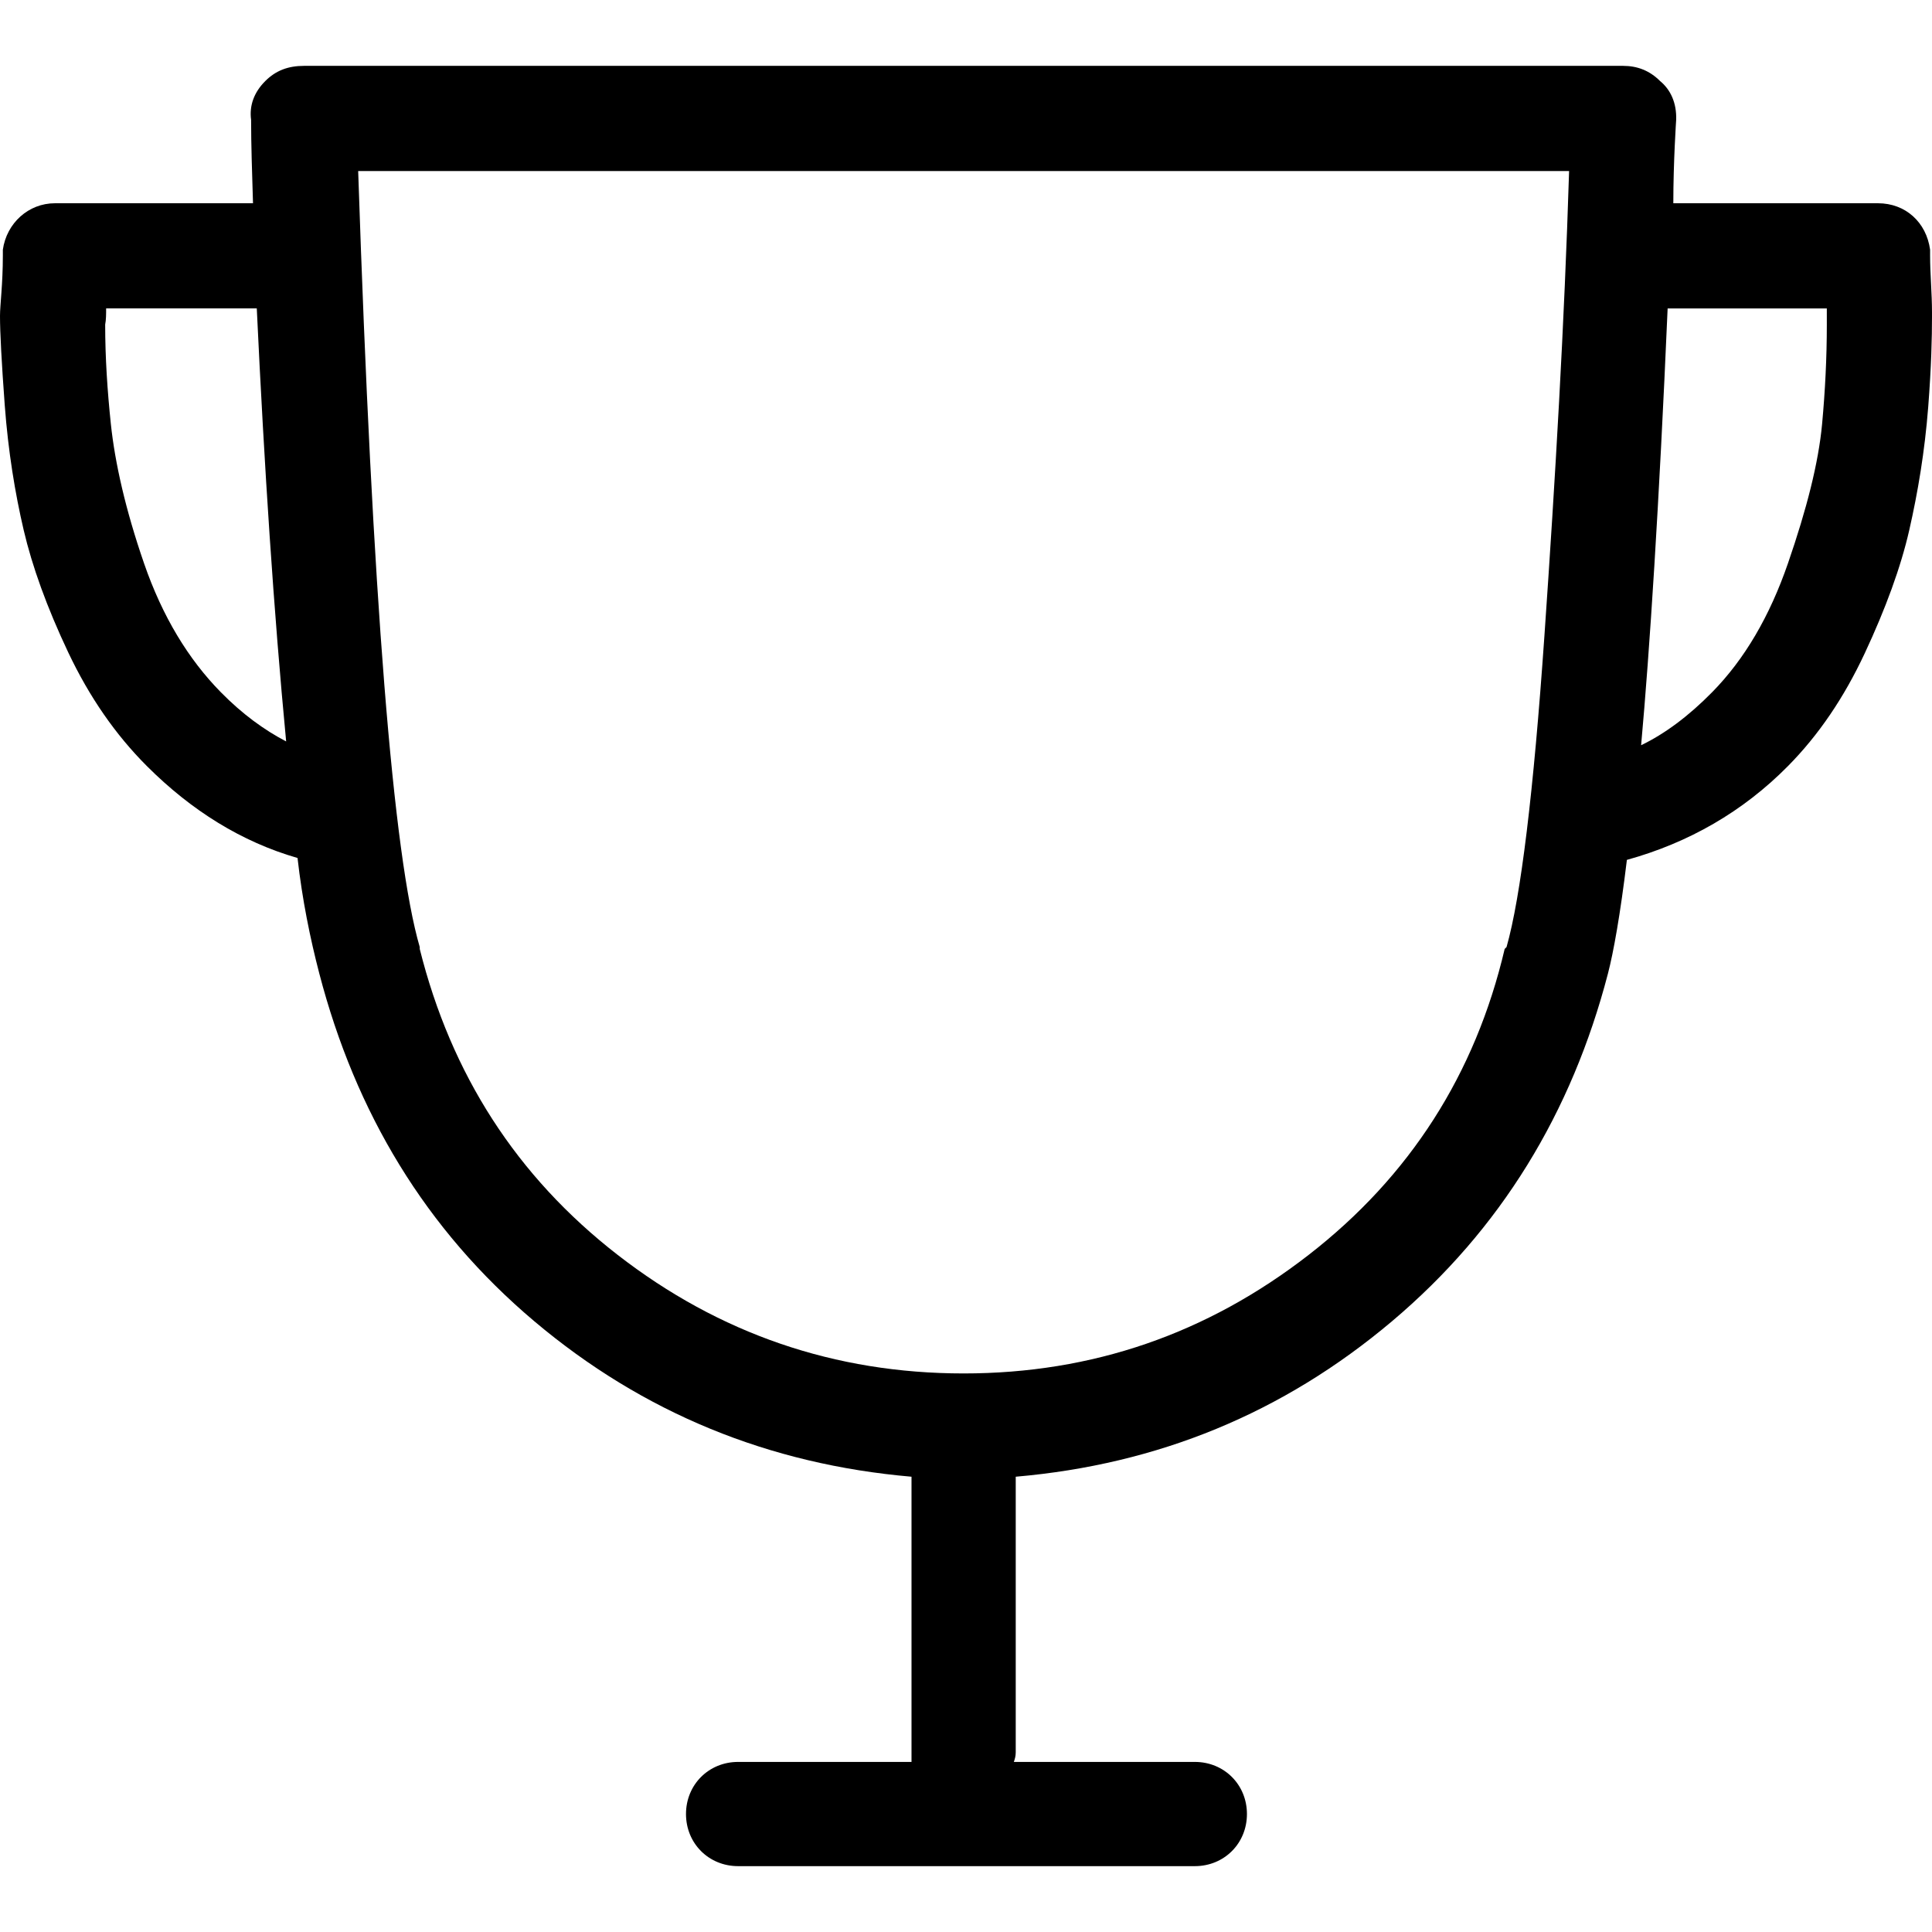 <?xml version="1.0" encoding="iso-8859-1"?>
<!-- Generator: Adobe Illustrator 16.0.0, SVG Export Plug-In . SVG Version: 6.00 Build 0)  -->
<!DOCTYPE svg PUBLIC "-//W3C//DTD SVG 1.1//EN" "http://www.w3.org/Graphics/SVG/1.1/DTD/svg11.dtd">
<svg version="1.1" id="Capa_1" xmlns="http://www.w3.org/2000/svg" xmlns:xlink="http://www.w3.org/1999/xlink" x="0px" y="0px"
	 width="612px" height="612px" viewBox="0 0 612 612" style="enable-background:new 0 0 612 612;" xml:space="preserve">
<g>
	<path d="M611.398,80.891v-1.799c-1.197-8.708-7.8-14.708-16.508-14.708h-64.833c0-13.21,0.903-26.413,0.903-26.413
		c0.186-5.398-1.799-9.605-5.104-12.307c-3.304-3.304-7.203-4.802-11.705-4.802H96.349c-5.104,0-9.003,1.498-12.307,4.802
		c-3.605,3.599-5.103,7.806-4.501,12.307c0,7.805,0.301,16.507,0.602,26.413H17.41c-8.407,0-15.31,6.301-16.507,14.708v1.799
		C0.903,90.214,0,96.496,0,100.101c0,5.104,0.5,14.714,1.499,28.212c1.101,14.715,3.272,27.924,6.006,39.617
		c2.67,11.417,7.326,24.396,14.106,38.72c6.723,14.196,15.009,26.112,24.915,36.018c14.106,14.106,30.012,24.012,47.723,29.115
		c1.498,13.204,3.976,25.408,6.902,36.621c11.481,44.021,33.617,81.039,68.13,110.154c34.52,29.109,74.438,45.322,119.458,49.221
		v87.34v3.004h-54.927c-9.304,0-16.508,7.203-16.508,16.508c0,9.303,7.204,16.508,16.508,16.508h144.674
		c9.304,0,16.508-7.205,16.508-16.508c0-9.305-7.204-16.508-16.508-16.508h-57.328c0.302-0.896,0.596-1.799,0.596-3.004v-87.34
		c45.027-3.898,84.645-20.111,119.164-49.221c34.514-29.115,56.97-66.127,68.431-110.154c1.749-6.711,3.9-18.615,6-36.019
		c19.511-5.404,36.71-15.22,51.027-29.717c9.694-9.816,17.711-21.611,24.313-35.717c6.602-14.106,11.436-27.304,14.106-39.021
		c2.733-11.993,4.904-24.902,6.006-39.015c0.999-12.902,1.197-22.213,1.197-28.514v-1.505C612,92.897,611.398,86.897,611.398,80.891
		z M69.936,219.258c-10.265-10.443-18.493-23.948-24.313-40.82c-5.885-17.045-9.208-31.824-10.508-44.125
		c-1.102-10.514-1.799-21.009-1.799-31.51c0.301-1.505,0.301-3.304,0.301-5.104H81.34c2.401,50.727,5.404,96.349,9.304,137.163
		C83.741,231.264,76.774,226.219,69.936,219.258z M489.237,201.246c-3.451,49.817-7.498,82.845-12.006,98.75l-0.596,0.602
		c-9.304,39.616-30.018,72.036-62.13,96.944c-32.119,24.914-68.438,37.523-109.258,37.523c-40.82,0-77.434-12.609-109.553-37.523
		c-32.112-24.908-52.826-57.328-62.732-96.945v-0.602c-8.401-28.814-15.003-110.75-19.504-245.819h383.584
		C495.545,102.502,492.695,151.417,489.237,201.246z M578.684,102.803c0,10.501-0.531,21.015-1.498,31.51
		c-1.14,12.313-4.892,26.983-10.809,44.125c-5.788,16.776-13.741,30.377-24.012,40.82c-7.44,7.569-15.01,13.204-22.508,16.809
		c2.696-29.717,5.699-75.936,8.401-138.367h50.425V102.803L578.684,102.803z"/>
</g>
<g>
</g>
<g>
</g>
<g>
</g>
<g>
</g>
<g>
</g>
<g>
</g>
<g>
</g>
<g>
</g>
<g>
</g>
<g>
</g>
<g>
</g>
<g>
</g>
<g>
</g>
<g>
</g>
<g>
</g>
</svg>
